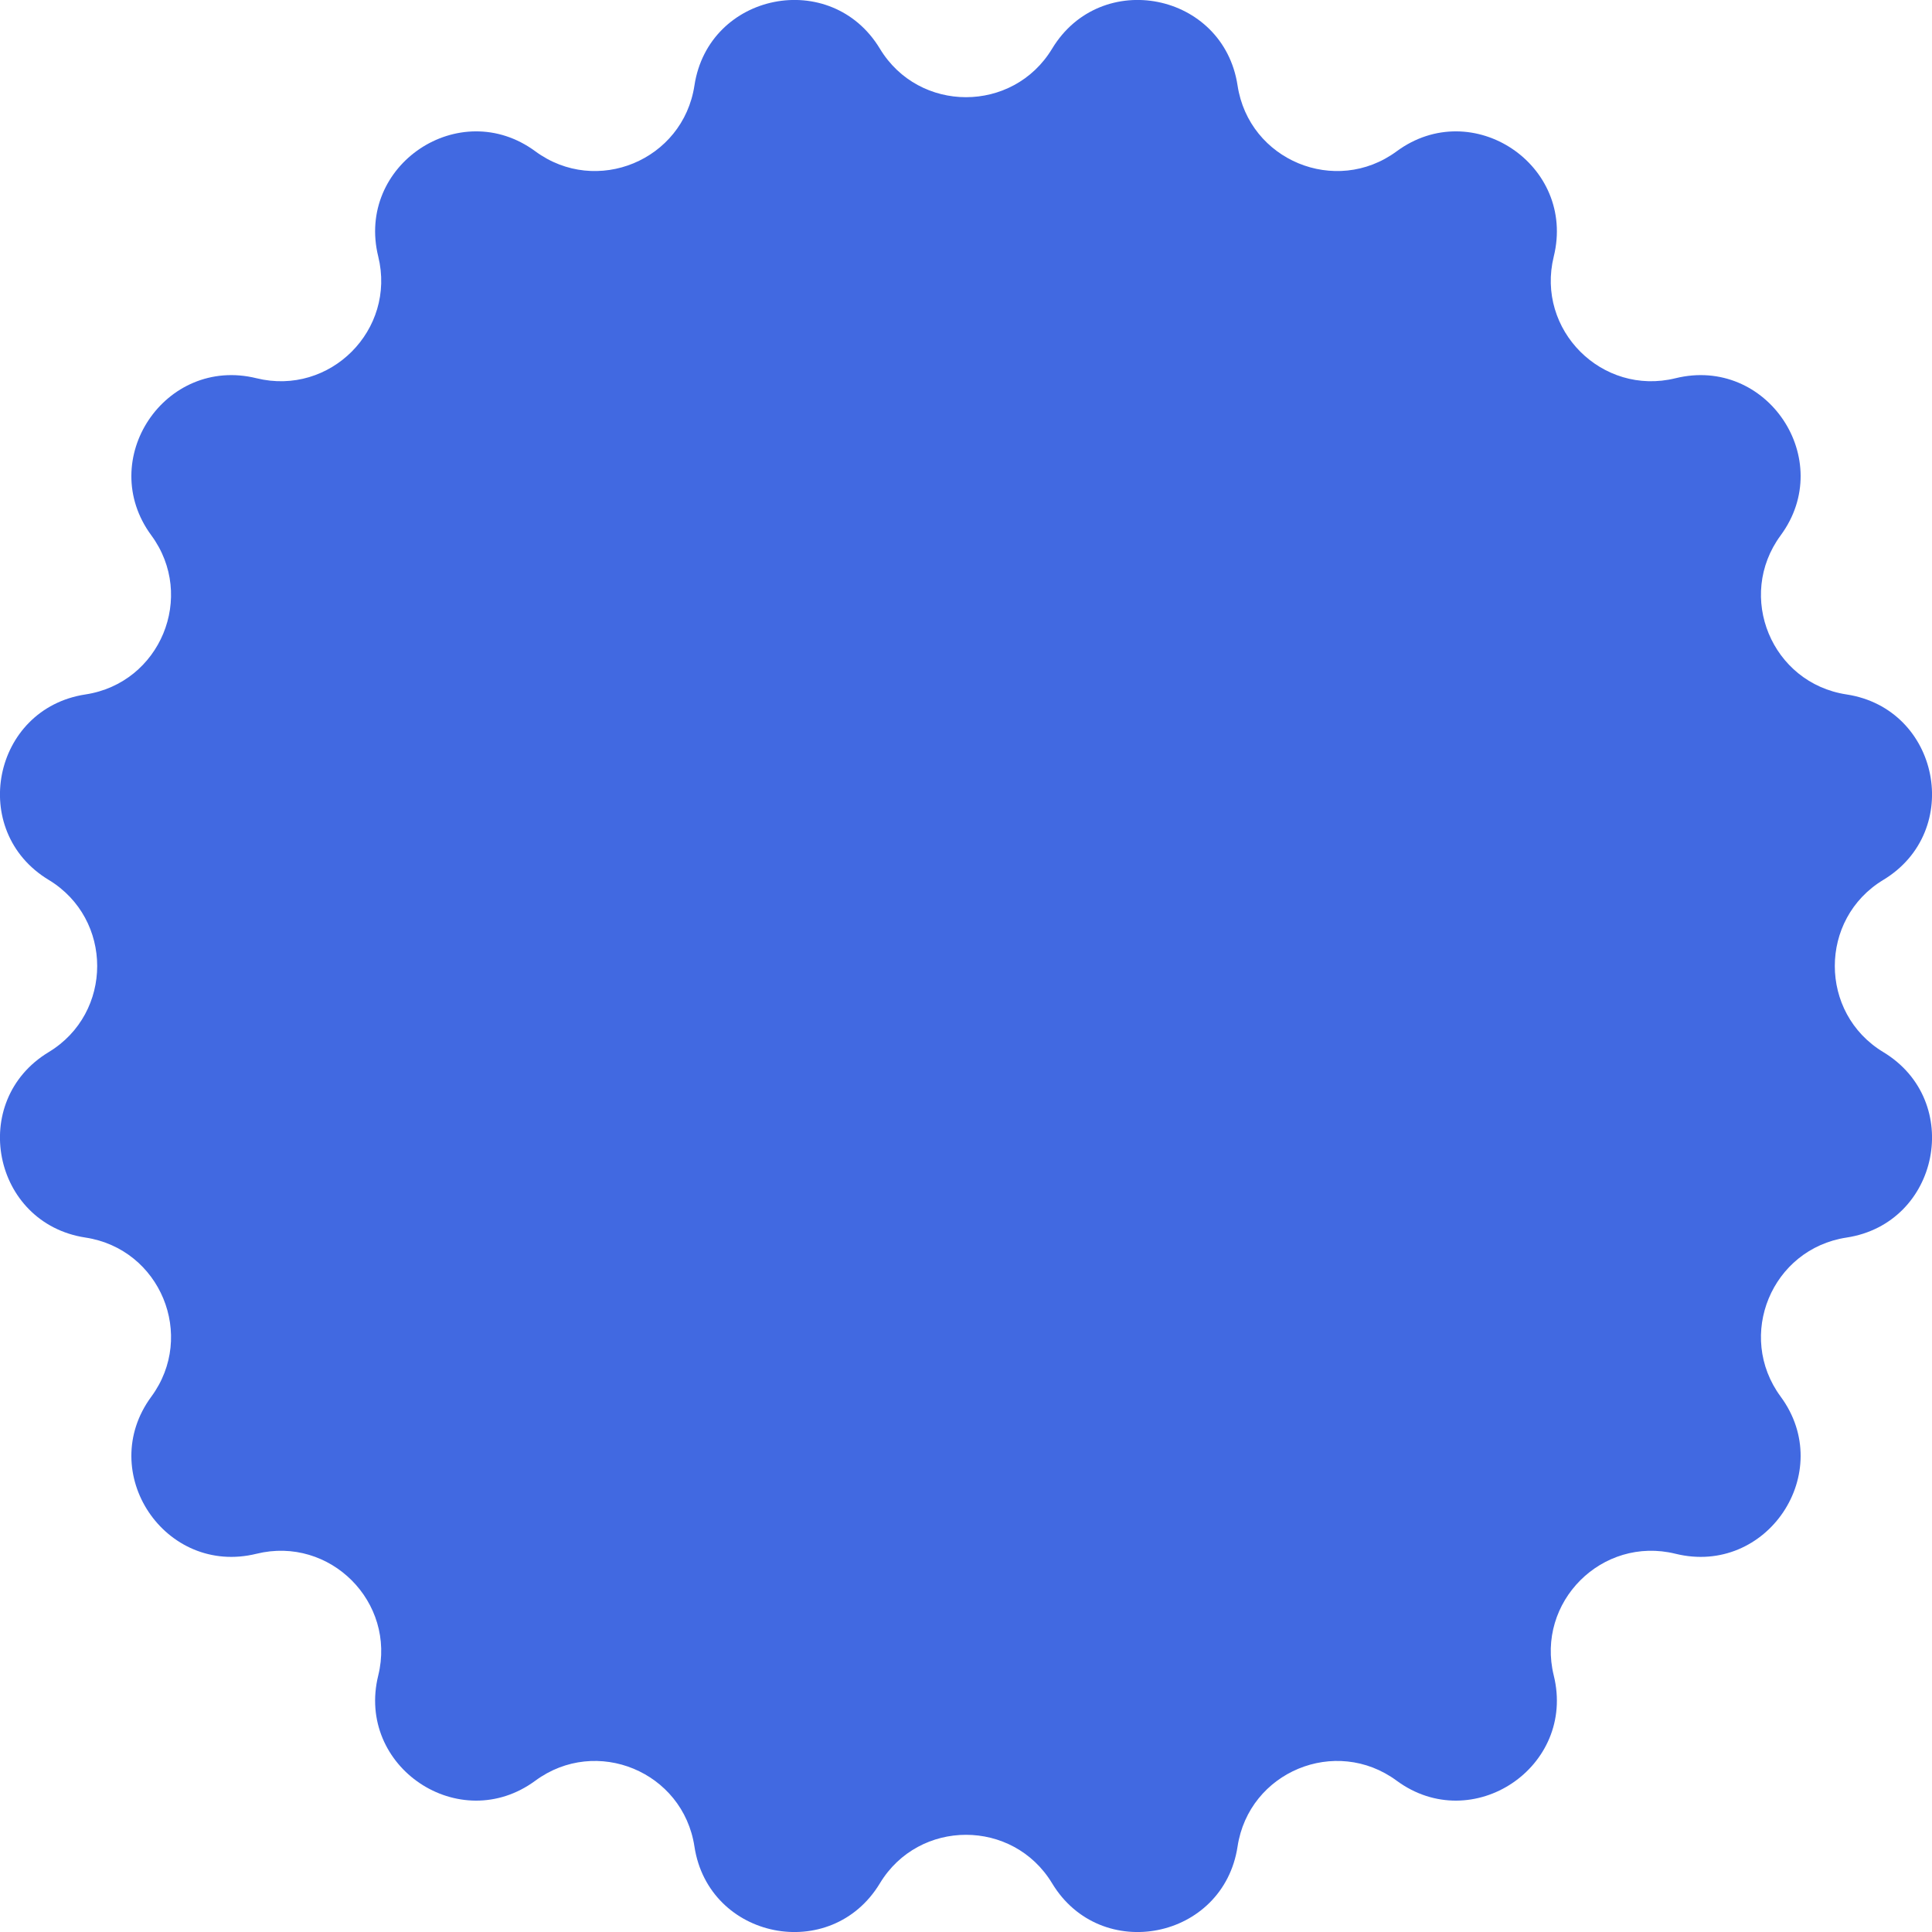 <svg width="9" height="9" viewBox="0 0 9 9" fill="none" xmlns="http://www.w3.org/2000/svg">
<path d="M0.227 4.901C-0.149 5.128 -0.035 5.699 0.398 5.765C0.747 5.818 0.914 6.222 0.705 6.506C0.445 6.859 0.769 7.343 1.195 7.238C1.537 7.154 1.846 7.463 1.762 7.805C1.657 8.231 2.141 8.555 2.494 8.295C2.778 8.086 3.182 8.253 3.235 8.602C3.301 9.035 3.872 9.149 4.099 8.773C4.281 8.472 4.719 8.472 4.901 8.773C5.128 9.149 5.699 9.035 5.765 8.602C5.818 8.253 6.222 8.086 6.506 8.295C6.859 8.555 7.343 8.231 7.238 7.805C7.154 7.463 7.463 7.154 7.805 7.238C8.231 7.343 8.555 6.859 8.295 6.506C8.086 6.222 8.253 5.818 8.602 5.765C9.035 5.699 9.149 5.128 8.773 4.901C8.472 4.719 8.472 4.281 8.773 4.099C9.149 3.872 9.035 3.301 8.602 3.235C8.253 3.182 8.086 2.778 8.295 2.494C8.555 2.141 8.231 1.657 7.805 1.762C7.463 1.846 7.154 1.537 7.238 1.195C7.343 0.769 6.859 0.445 6.506 0.705C6.222 0.914 5.818 0.747 5.765 0.398C5.699 -0.035 5.128 -0.149 4.901 0.227C4.719 0.528 4.281 0.528 4.099 0.227C3.872 -0.149 3.301 -0.035 3.235 0.398C3.182 0.747 2.778 0.914 2.494 0.705C2.141 0.445 1.657 0.769 1.762 1.195C1.846 1.537 1.537 1.846 1.195 1.762C0.769 1.657 0.445 2.141 0.705 2.494C0.914 2.778 0.747 3.182 0.398 3.235C-0.035 3.301 -0.149 3.872 0.227 4.099C0.528 4.281 0.528 4.719 0.227 4.901Z" fill="#4169E1"/>
</svg>
